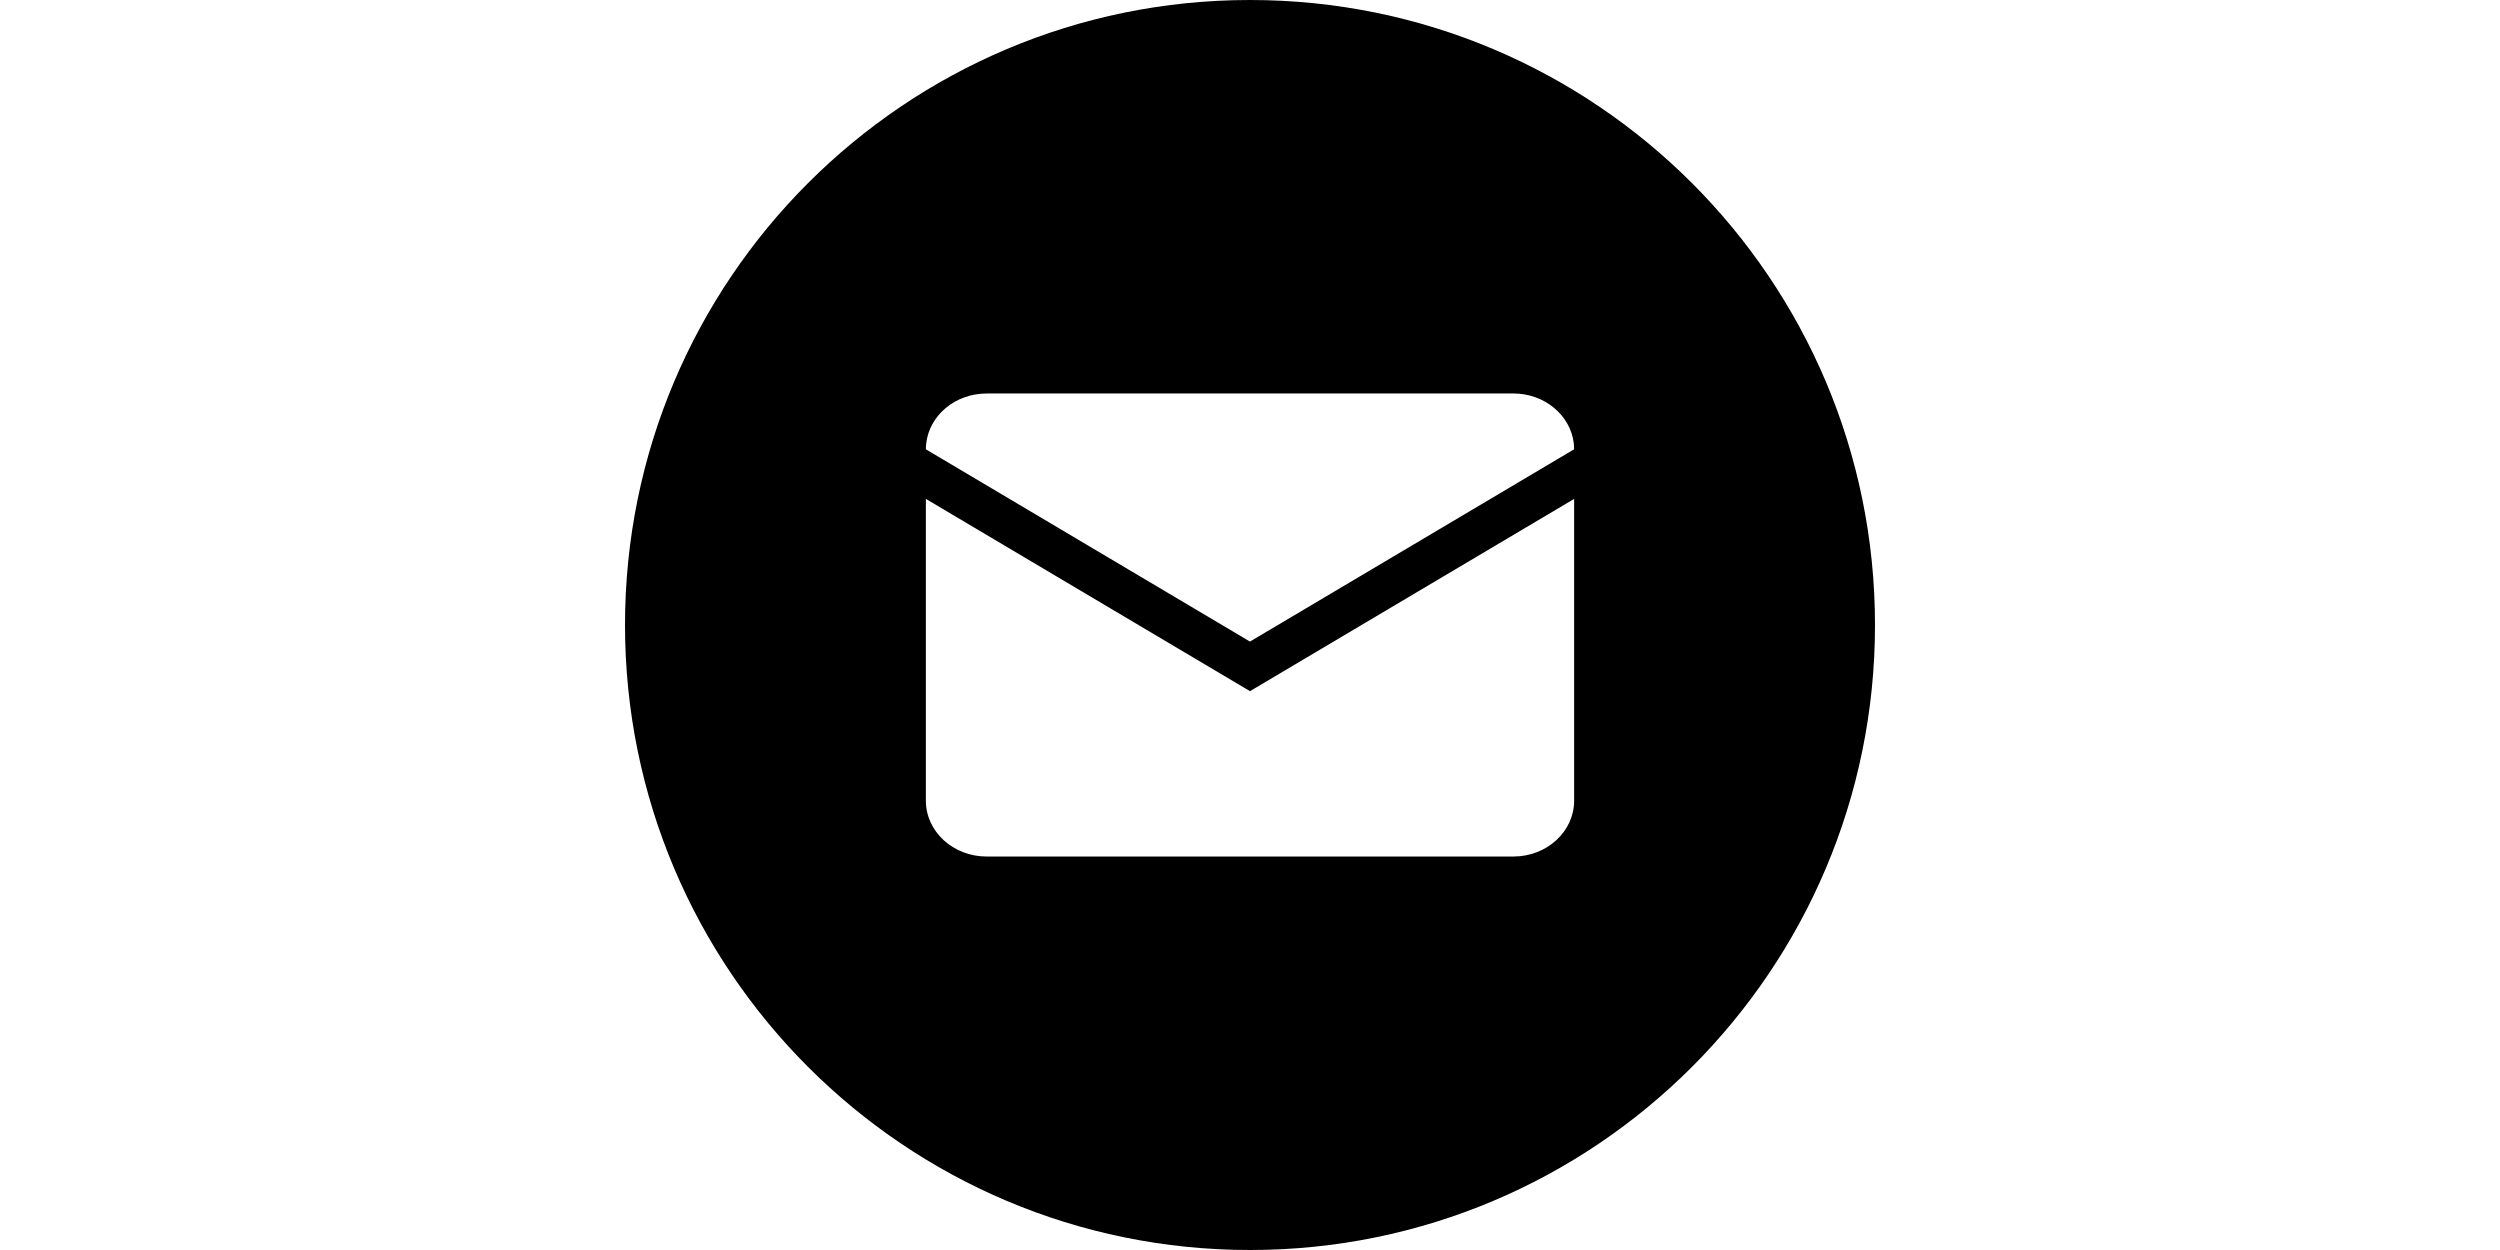 <?xml version="1.0" standalone="no"?><!DOCTYPE svg PUBLIC "-//W3C//DTD SVG 1.1//EN" "http://www.w3.org/Graphics/SVG/1.1/DTD/svg11.dtd"><svg class="icon" height="512" viewBox="0 0 1024 1024" version="1.1" xmlns="http://www.w3.org/2000/svg"><path d="M512.019 0C229.228 0 0.009 229.234 0.009 511.994c0 282.778 229.219 512.009 512.009 512.009 282.759 0 511.981-229.231 511.981-512.009C1023.997 229.234 794.778 0 512.019 0zM246.772 363.163c2.656-22.947 23.772-40.8 49.466-40.8l0-0.034 431.484 0c25.581 0 46.719 17.794 49.491 40.65 0.206 1.659 0.275 3.378 0.275 5.094l-265.519 157.503-265.497-157.503C246.475 366.378 246.566 364.788 246.772 363.163zM777.534 655.922c0 25.259-22.306 45.744-49.812 45.744L296.259 701.666c-27.503 0-49.788-20.484-49.788-45.744l0-247.231 265.519 157.503 265.541-157.503L777.531 655.922z" /></svg>